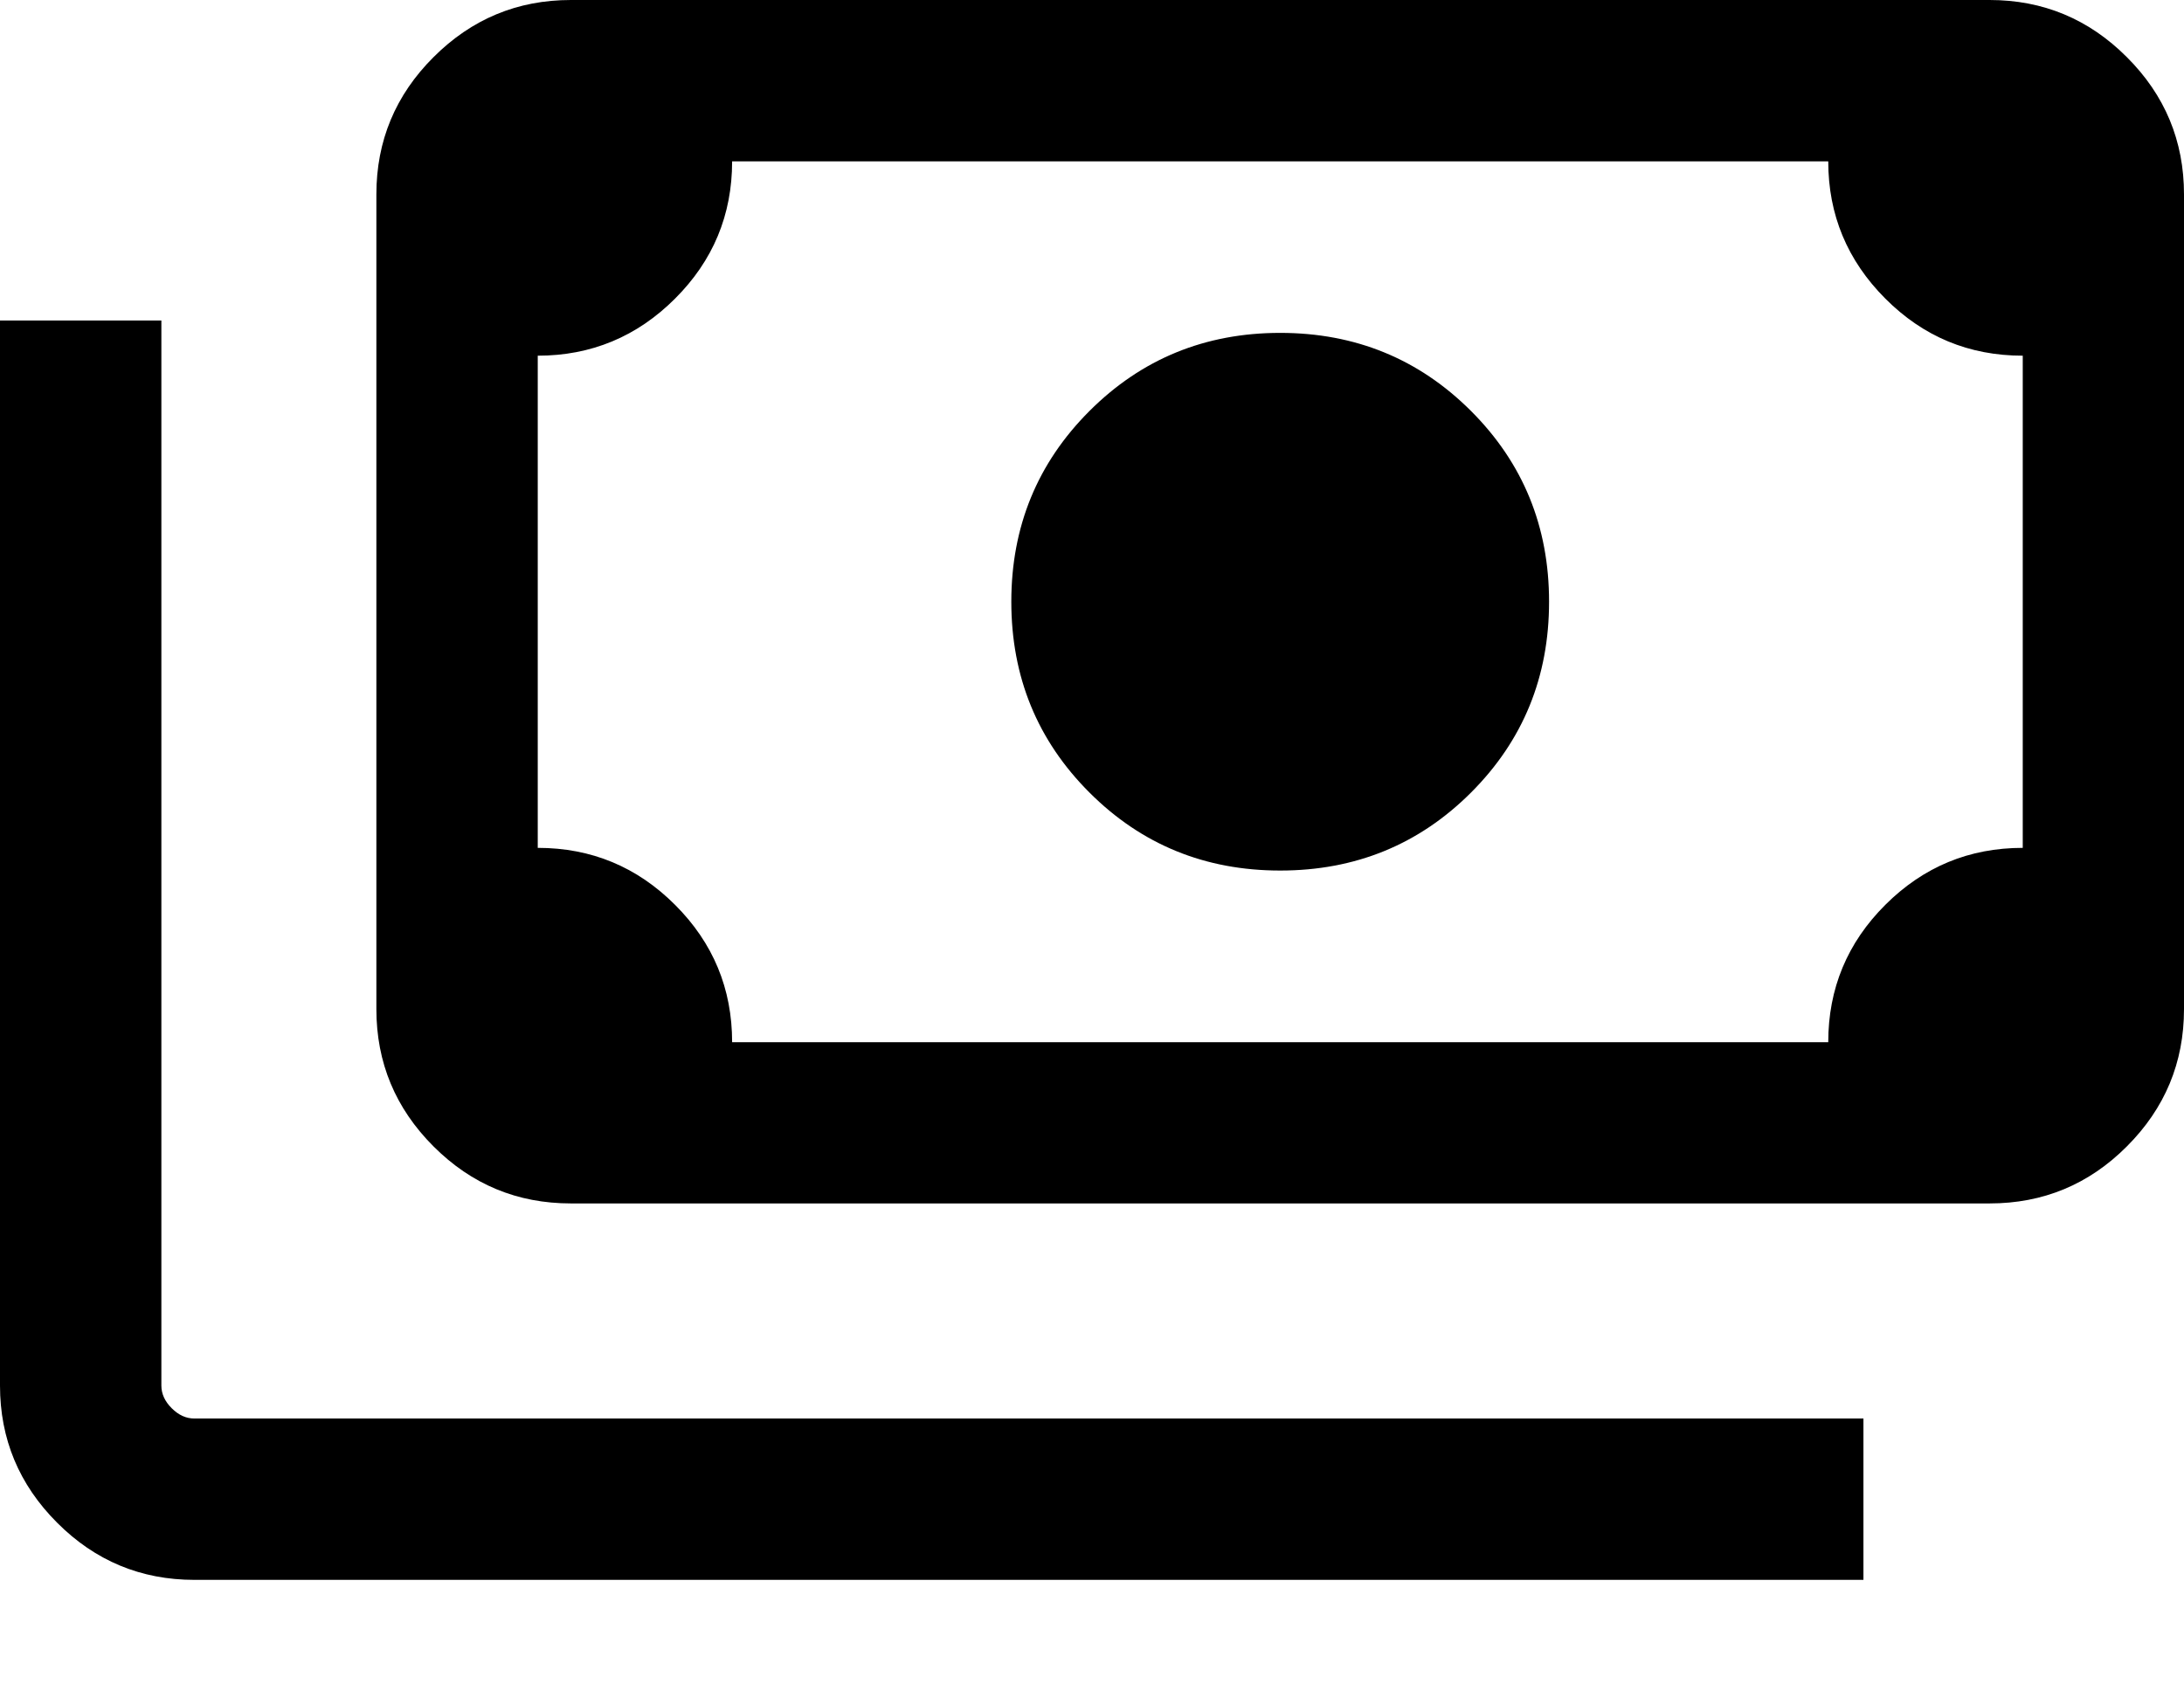<svg width="18" height="14" viewBox="0 0 18 14" fill="none" xmlns="http://www.w3.org/2000/svg">
<path d="M10.551 7.176C9.932 7.176 9.408 6.962 8.979 6.533C8.55 6.104 8.335 5.58 8.335 4.96C8.335 4.341 8.55 3.817 8.979 3.388C9.408 2.959 9.932 2.744 10.551 2.744C11.17 2.744 11.695 2.959 12.124 3.388C12.553 3.817 12.767 4.341 12.767 4.96C12.767 5.58 12.553 6.104 12.124 6.533C11.695 6.962 11.17 7.176 10.551 7.176ZM4.705 9.92C4.264 9.92 3.887 9.764 3.573 9.45C3.259 9.136 3.102 8.759 3.102 8.318V1.602C3.102 1.162 3.259 0.784 3.573 0.471C3.887 0.157 4.264 0 4.705 0H16.398C16.838 0 17.216 0.157 17.529 0.471C17.843 0.784 18 1.162 18 1.602V8.318C18 8.759 17.843 9.136 17.529 9.45C17.216 9.764 16.838 9.92 16.398 9.92H4.705ZM6.034 8.591H15.068C15.068 8.149 15.225 7.771 15.539 7.458C15.853 7.145 16.23 6.989 16.671 6.989V2.932C16.228 2.932 15.851 2.775 15.538 2.461C15.225 2.147 15.068 1.77 15.068 1.33H6.034C6.034 1.772 5.877 2.149 5.563 2.462C5.25 2.775 4.872 2.932 4.432 2.932V6.989C4.874 6.989 5.251 7.146 5.564 7.459C5.878 7.773 6.034 8.15 6.034 8.591ZM15.358 13.023H1.602C1.162 13.023 0.784 12.866 0.471 12.552C0.157 12.238 0 11.861 0 11.421V2.642H1.33V11.421C1.33 11.489 1.358 11.551 1.415 11.608C1.472 11.665 1.534 11.693 1.602 11.693H15.358V13.023ZM4.705 8.591H4.432V1.33H4.705C4.631 1.33 4.567 1.357 4.513 1.411C4.459 1.464 4.432 1.528 4.432 1.602V8.318C4.432 8.392 4.459 8.456 4.513 8.51C4.567 8.564 4.631 8.591 4.705 8.591Z" fill="black"/>
</svg>
